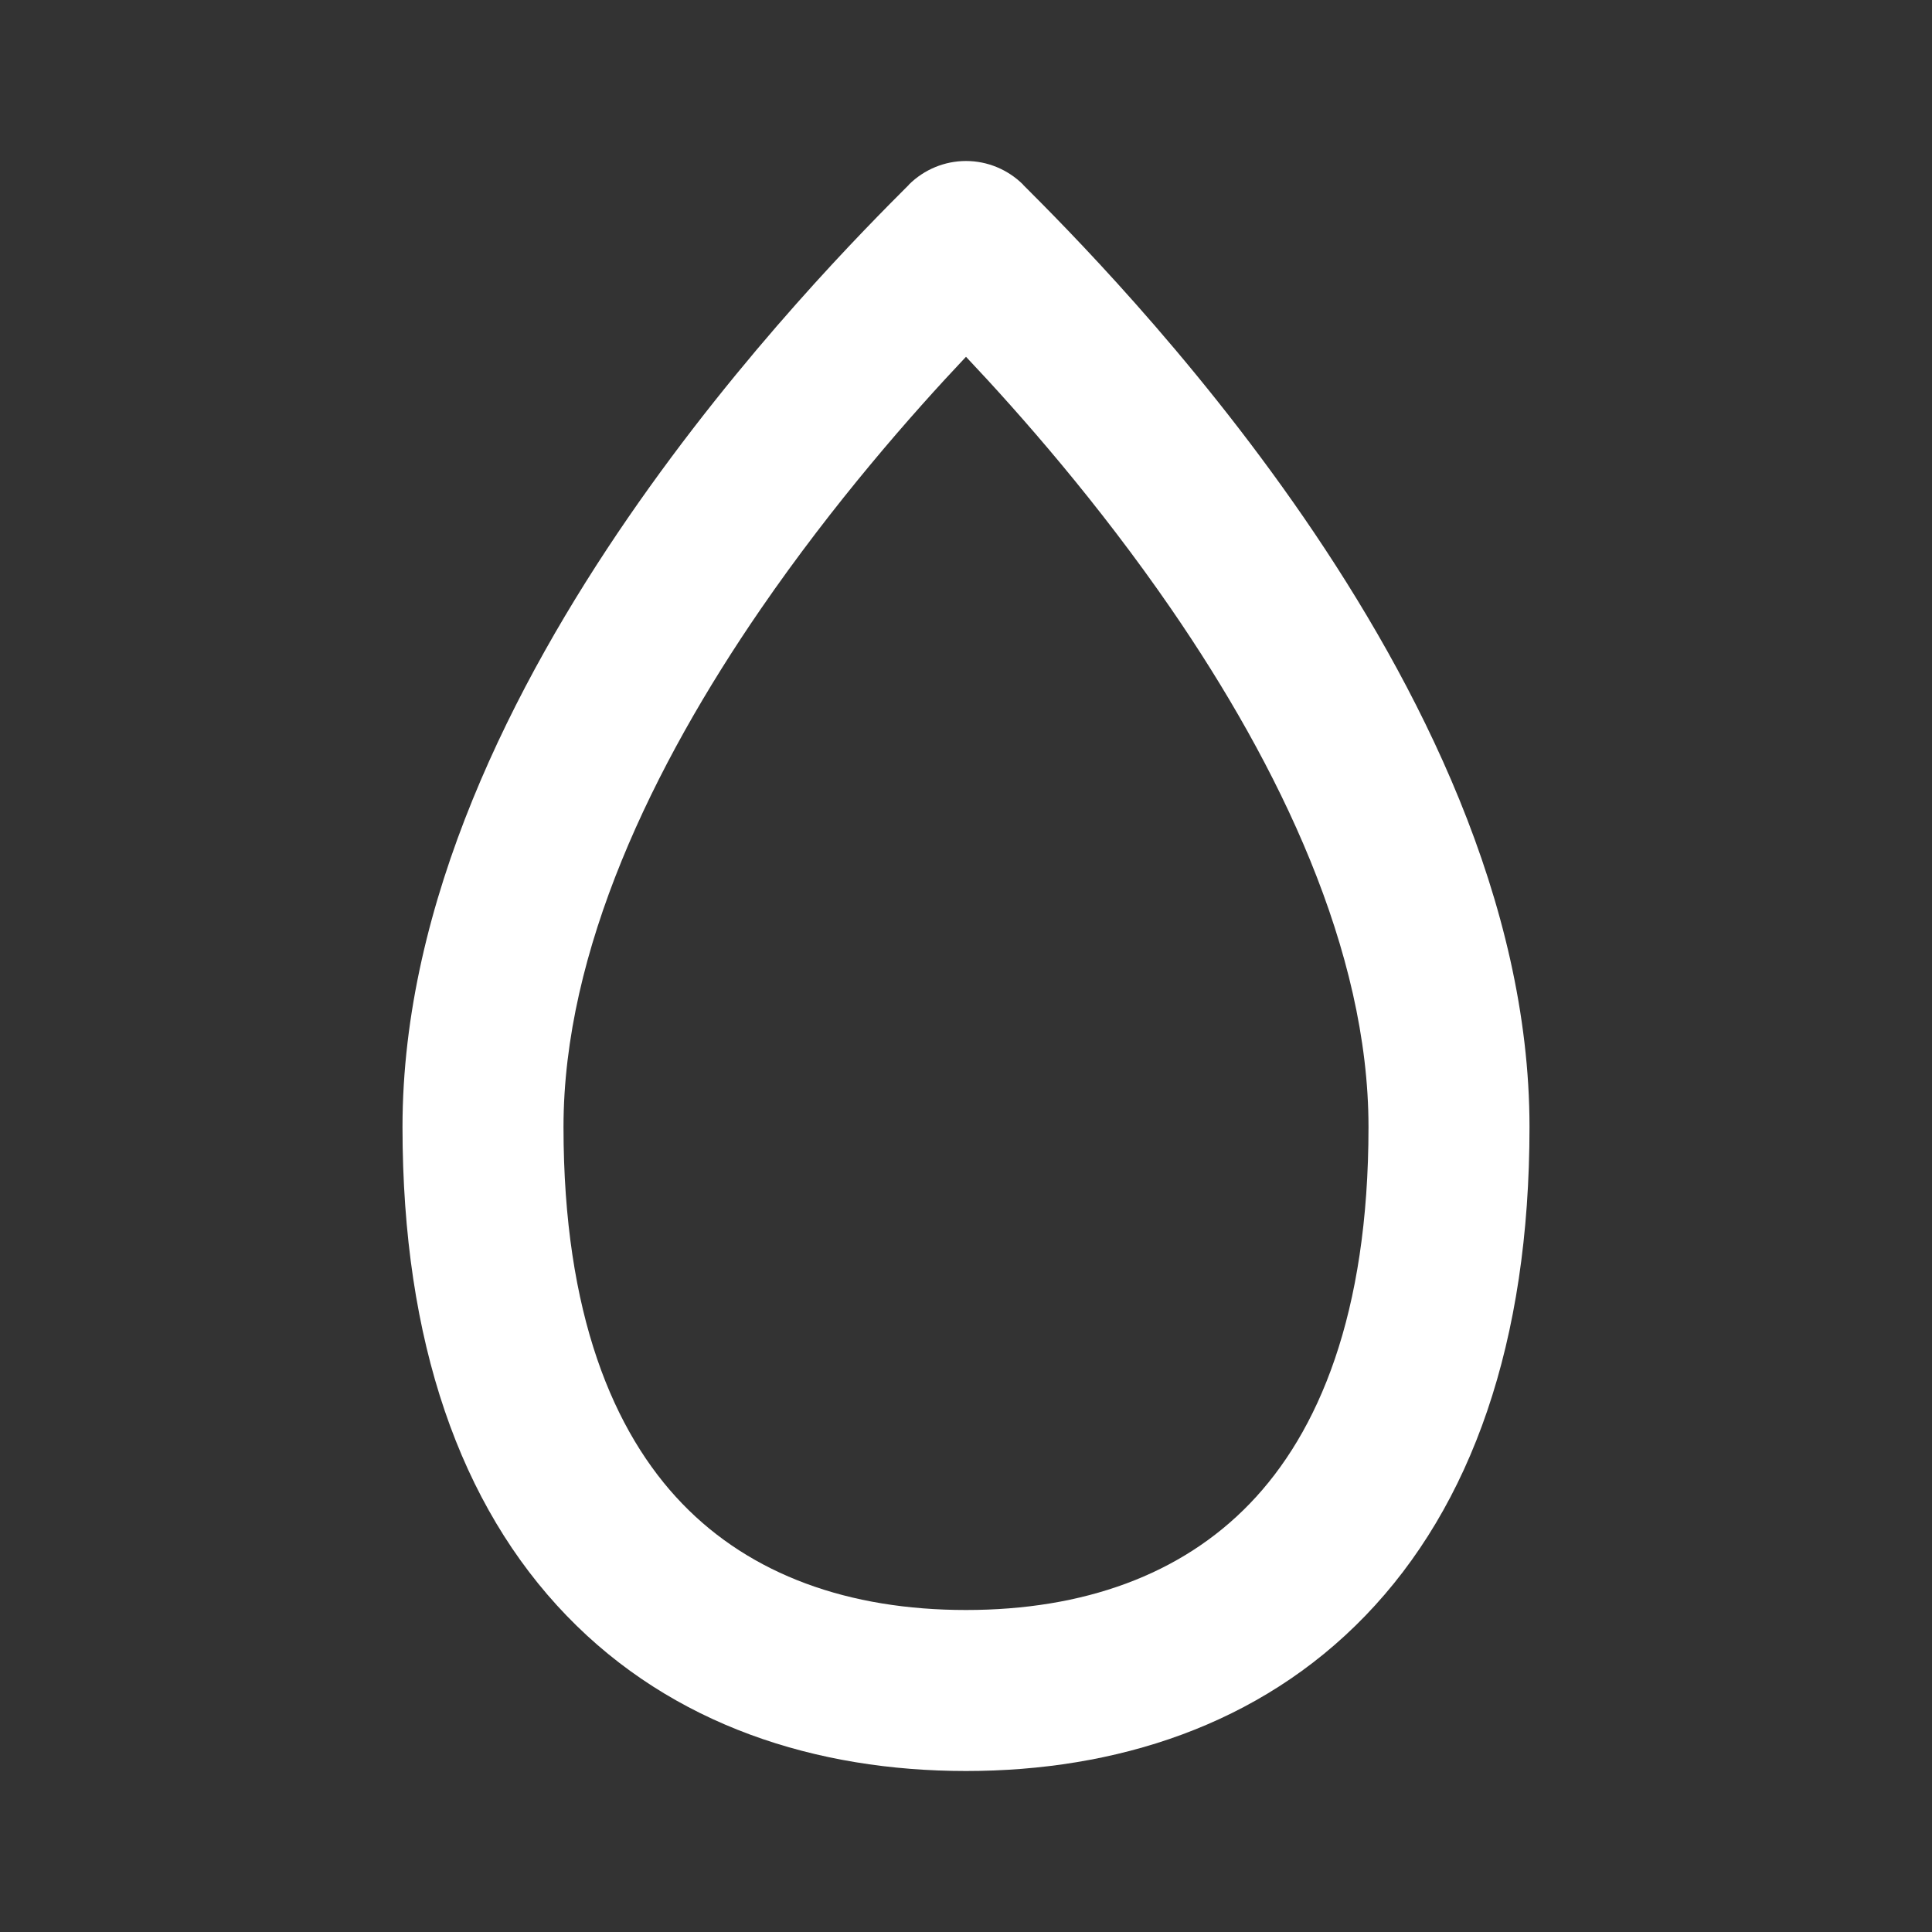 <svg width="12" height="12" viewBox="0 0 12 12" fill="none" xmlns="http://www.w3.org/2000/svg">
<rect x="0" y="0" width="12" height="12" fill="#333333" stroke="none"/>
<path d="M6 1C6.133 1 6.26 1.053 6.354 1.146L6.355 1.148C6.61 1.403 7.386 2.179 8.1 3.217C8.806 4.244 9.5 5.597 9.5 7C9.5 8.337 9.14 9.352 8.481 10.035C7.822 10.718 6.928 11 6 11C5.072 11 4.178 10.718 3.519 10.035C2.86 9.352 2.5 8.337 2.5 7C2.5 5.597 3.194 4.244 3.9 3.217C4.614 2.179 5.39 1.403 5.645 1.148L5.646 1.146C5.74 1.053 5.867 1 6 1ZM6 2.216C5.662 2.574 5.179 3.123 4.725 3.783C4.056 4.756 3.5 5.903 3.5 7C3.5 8.163 3.811 8.898 4.238 9.34C4.665 9.782 5.271 10 6 10C6.729 10 7.335 9.782 7.762 9.34C8.189 8.898 8.5 8.163 8.5 7C8.5 5.903 7.944 4.756 7.275 3.783C6.821 3.123 6.338 2.574 6 2.216Z" fill="#ffffff"/>
</svg>

